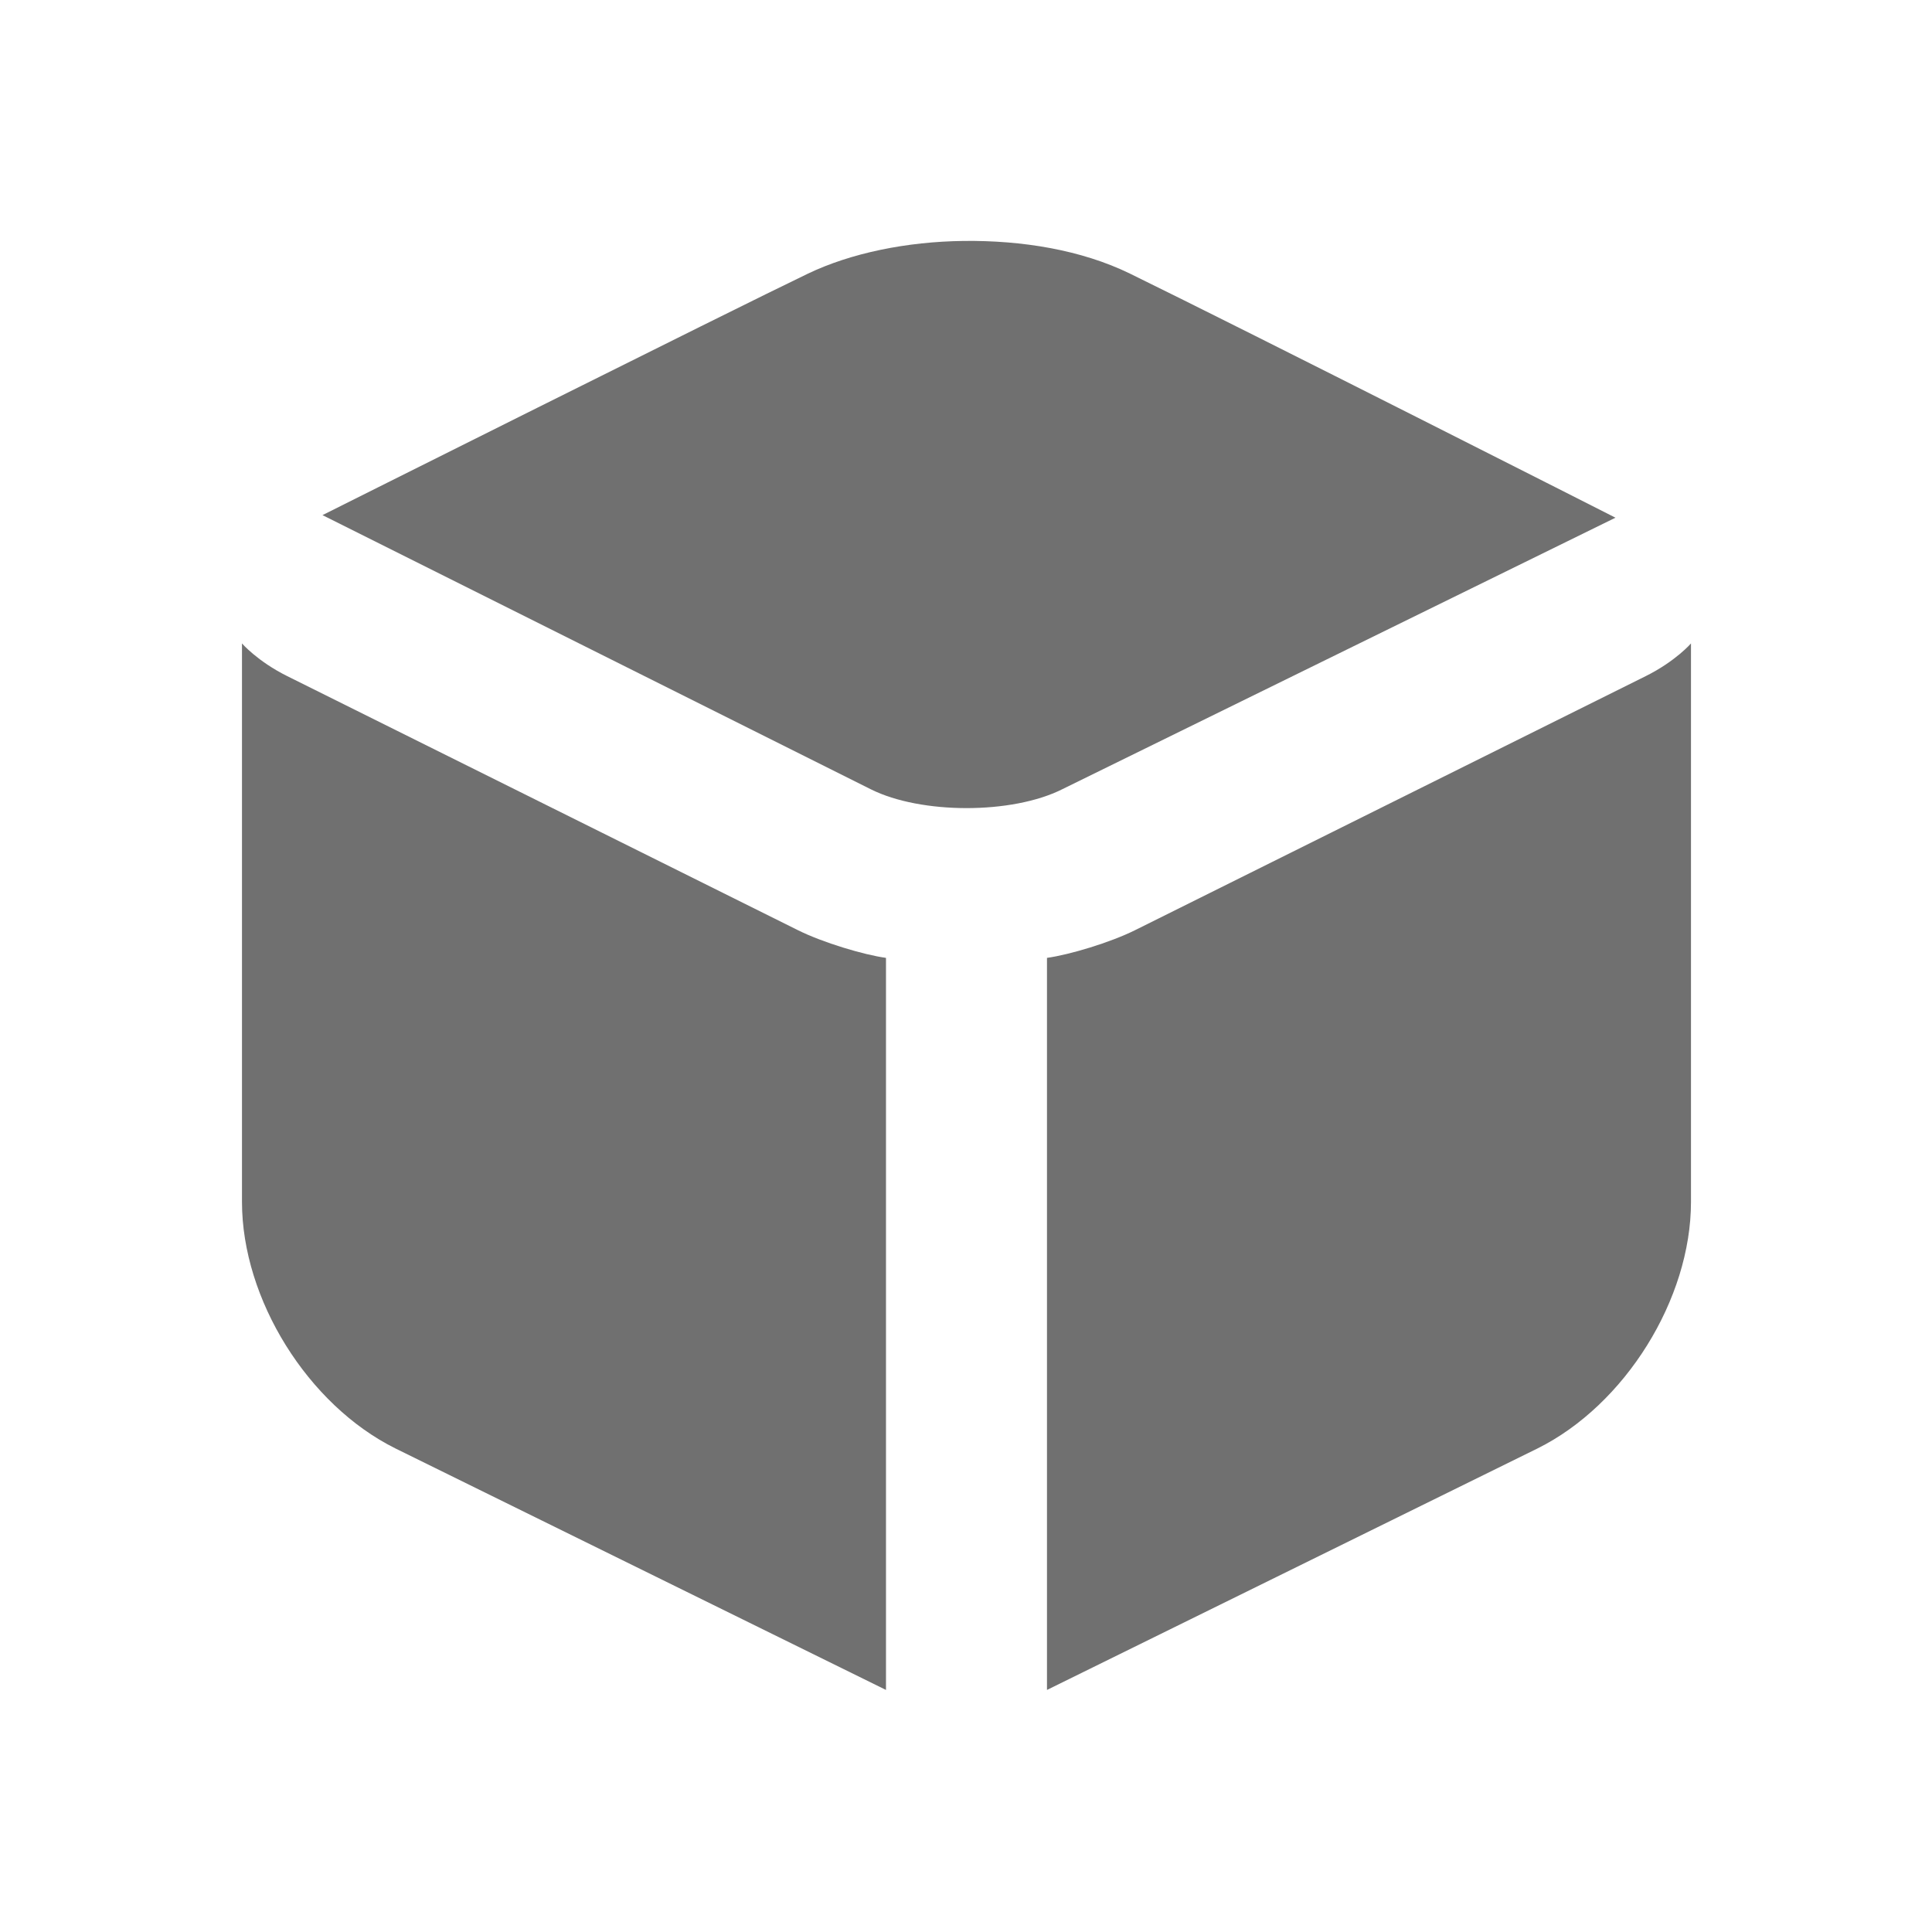 <svg width="24" height="24" viewBox="0 0 24 24" fill="none" xmlns="http://www.w3.org/2000/svg">
<path d="M11.975 2.993C11.26 3.001 10.568 3.145 10.037 3.399C9.117 3.84 4.006 6.399 4.006 6.399C5.733 7.263 10.246 9.519 10.818 9.805C11.441 10.116 12.571 10.117 13.194 9.805L20.068 6.431C20.069 6.431 15.474 4.101 14.037 3.399C13.429 3.102 12.689 2.985 11.975 2.993ZM3.006 7.993V14.931C3.006 16.14 3.825 17.453 4.912 17.993L11.006 20.993V11.899C10.729 11.861 10.221 11.709 9.912 11.555L3.568 8.399C3.198 8.215 3.006 7.993 3.006 7.993ZM21.006 7.993C21.006 7.993 20.814 8.215 20.444 8.399L14.1 11.555C13.791 11.709 13.283 11.861 13.006 11.899V20.993L19.1 17.993C20.186 17.453 21.006 16.14 21.006 14.931V7.993Z" fill="#707070"/>
</svg>
